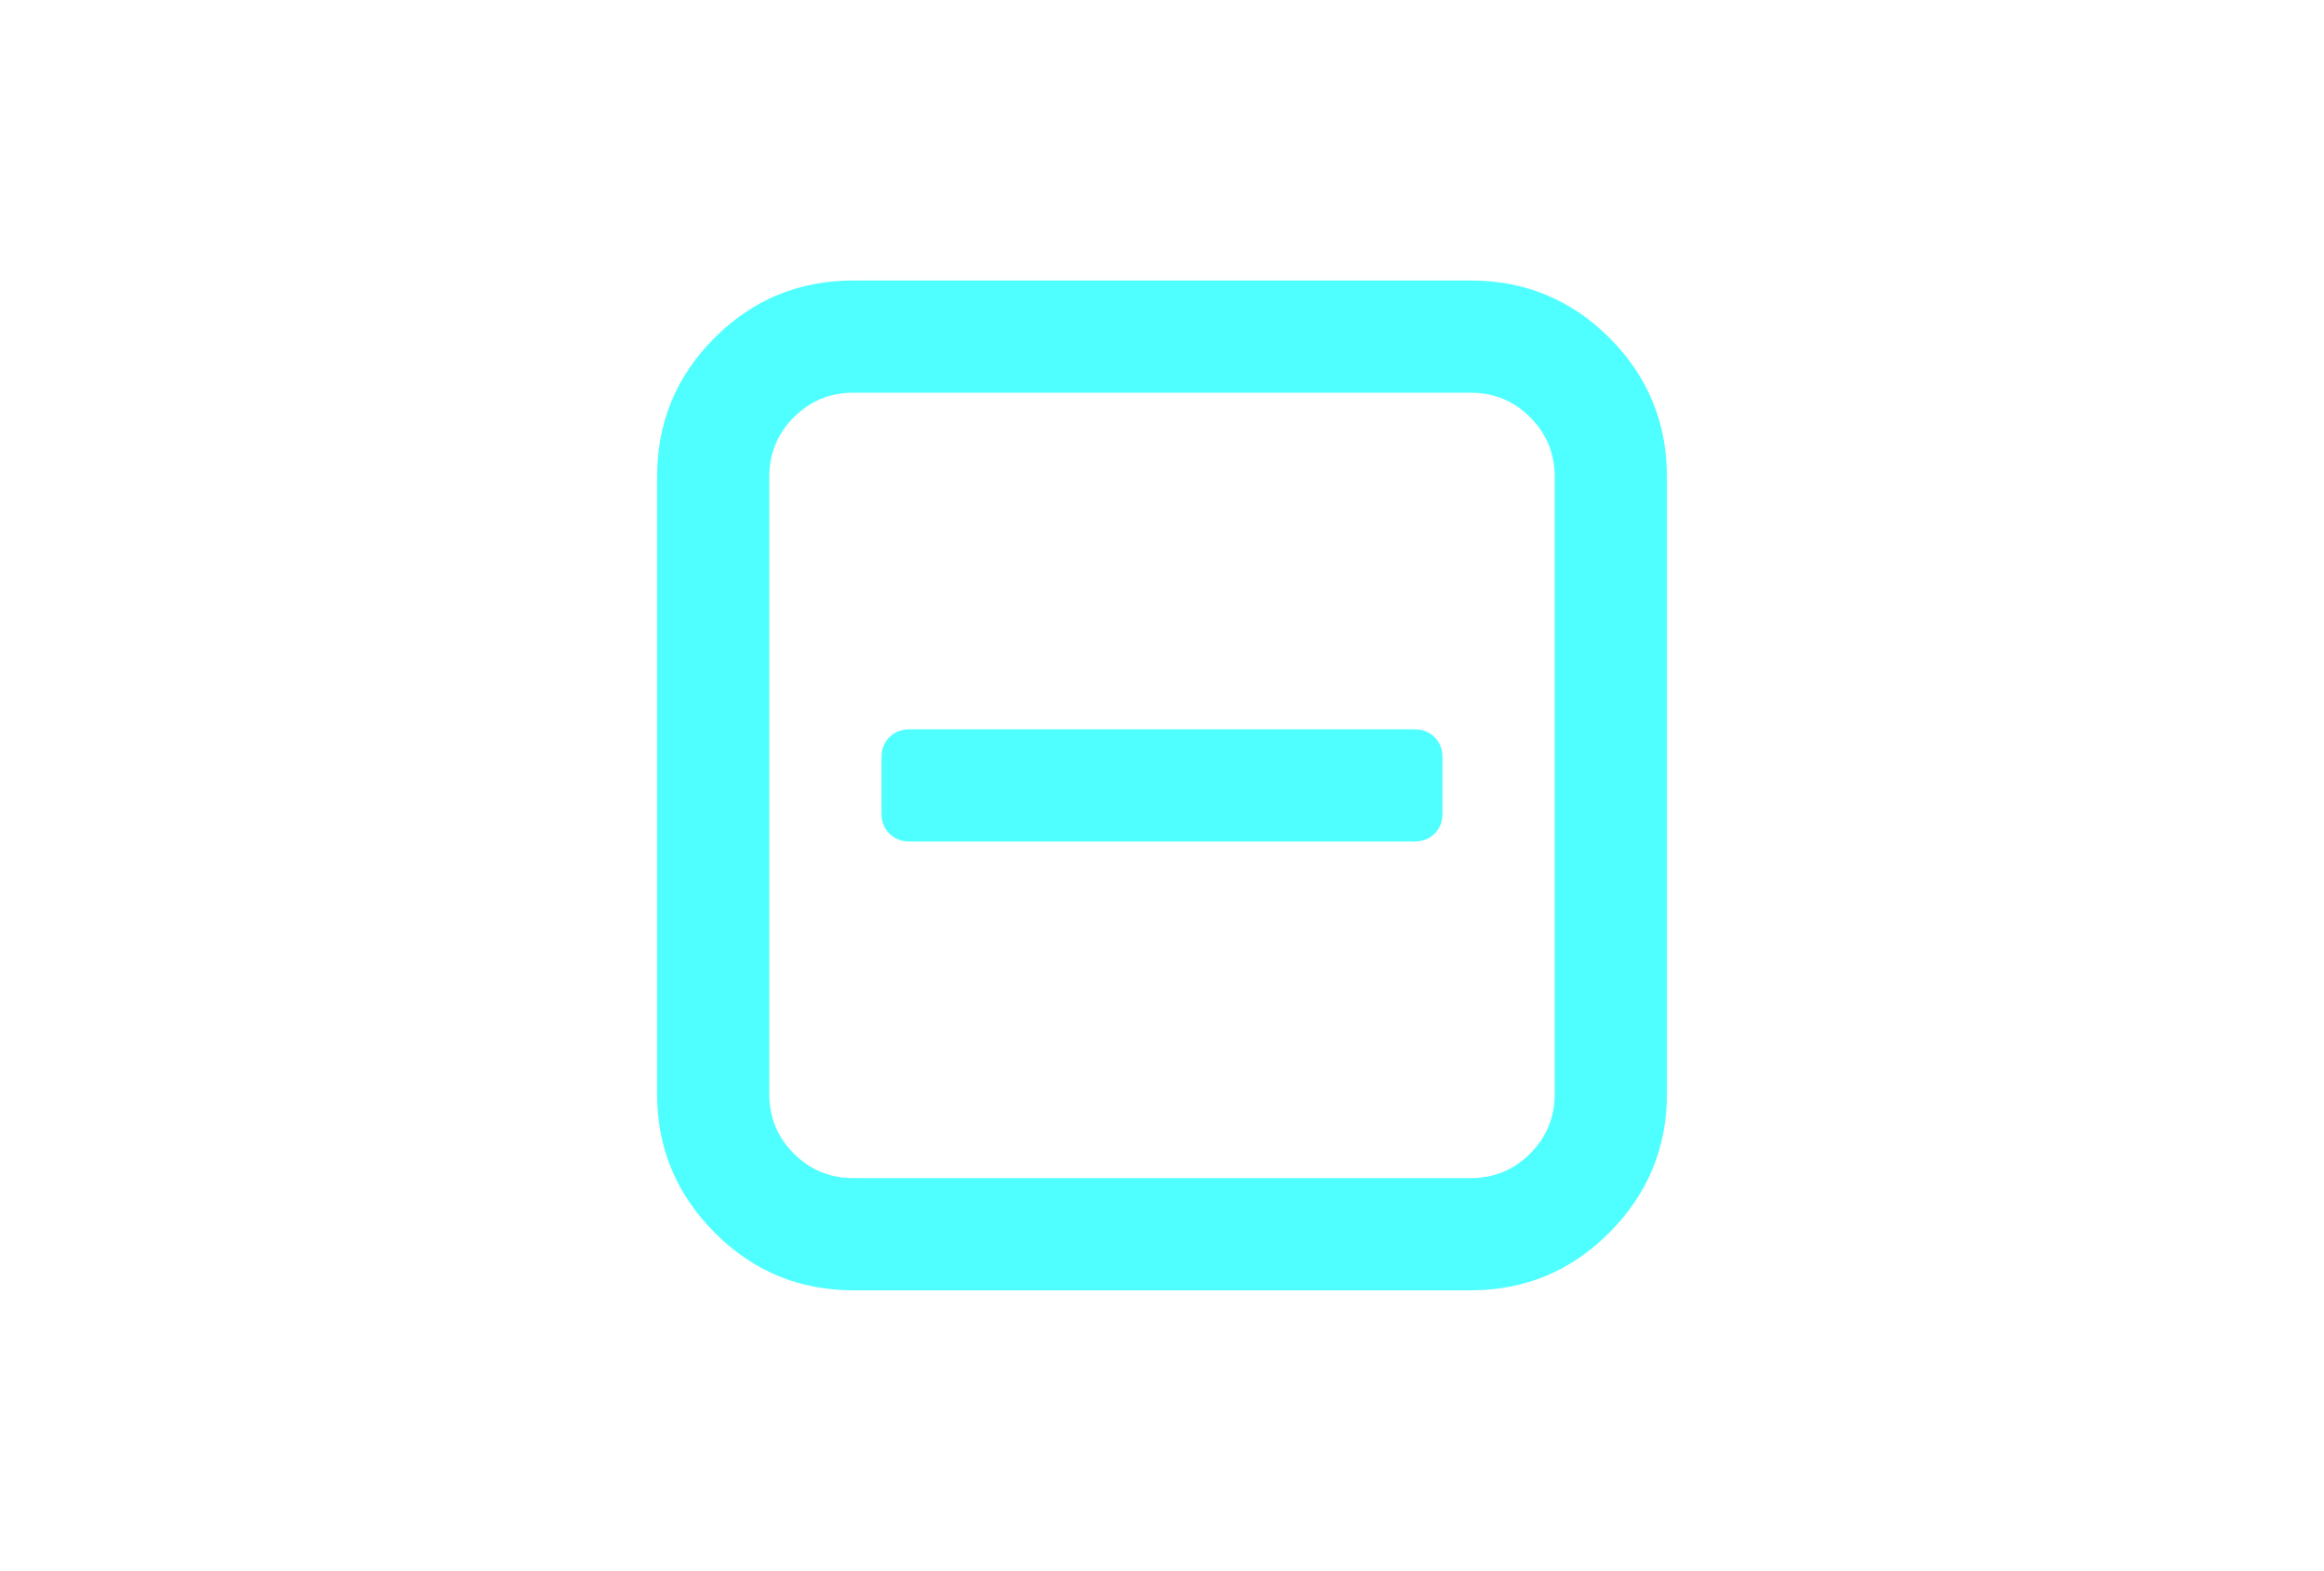 <?xml version="1.0" encoding="utf-8"?>
<!DOCTYPE svg PUBLIC "-//W3C//DTD SVG 1.1//EN" "http://www.w3.org/Graphics/SVG/1.1/DTD/svg11.dtd">
<svg version="1.1" xmlns="http://www.w3.org/2000/svg" xmlns:xlink="http://www.w3.org/1999/xlink"
	 viewBox="0 0 216 146" enable-background="new 0 0 216 146" xml:space="preserve">
<g>
	<path style="fill:rgba(20,255,255,0.75);" d="M149.592,31.408c-3.558-3.558-7.861-5.337-12.912-5.337H79.321c-5.052,0-9.357,1.779-12.914,5.337
		c-3.557,3.558-5.336,7.862-5.336,12.913v57.356c0,4.997,1.778,9.288,5.336,12.872c3.558,3.587,7.863,5.378,12.914,5.378h57.359
		c5.051,0,9.354-1.791,12.912-5.378c3.559-3.584,5.338-7.875,5.338-12.872V44.321C154.93,39.27,153.15,34.966,149.592,31.408z
		 M144.5,101.679c0,2.173-0.762,4.02-2.282,5.54c-1.52,1.521-3.368,2.281-5.54,2.281H79.321c-2.173,0-4.019-0.76-5.54-2.281
		c-1.521-1.52-2.281-3.367-2.281-5.54V44.322c0-2.172,0.76-4.019,2.281-5.54c1.52-1.52,3.367-2.281,5.54-2.281h57.359
		c2.172,0,4.019,0.76,5.539,2.281c1.52,1.521,2.281,3.368,2.281,5.54V101.679z"/>
	<path style="fill:rgba(20,255,255,0.75);" d="M131.465,67.786H84.536c-0.76,0-1.386,0.244-1.874,0.733c-0.488,0.489-0.733,1.114-0.733,1.874v5.214
		c0,0.76,0.244,1.385,0.733,1.873c0.489,0.488,1.114,0.733,1.874,0.733h46.929c0.76,0,1.385-0.245,1.873-0.733
		s0.732-1.113,0.732-1.873v-5.214c0-0.76-0.244-1.386-0.732-1.874S132.225,67.786,131.465,67.786z"/>
</g>
</svg>
